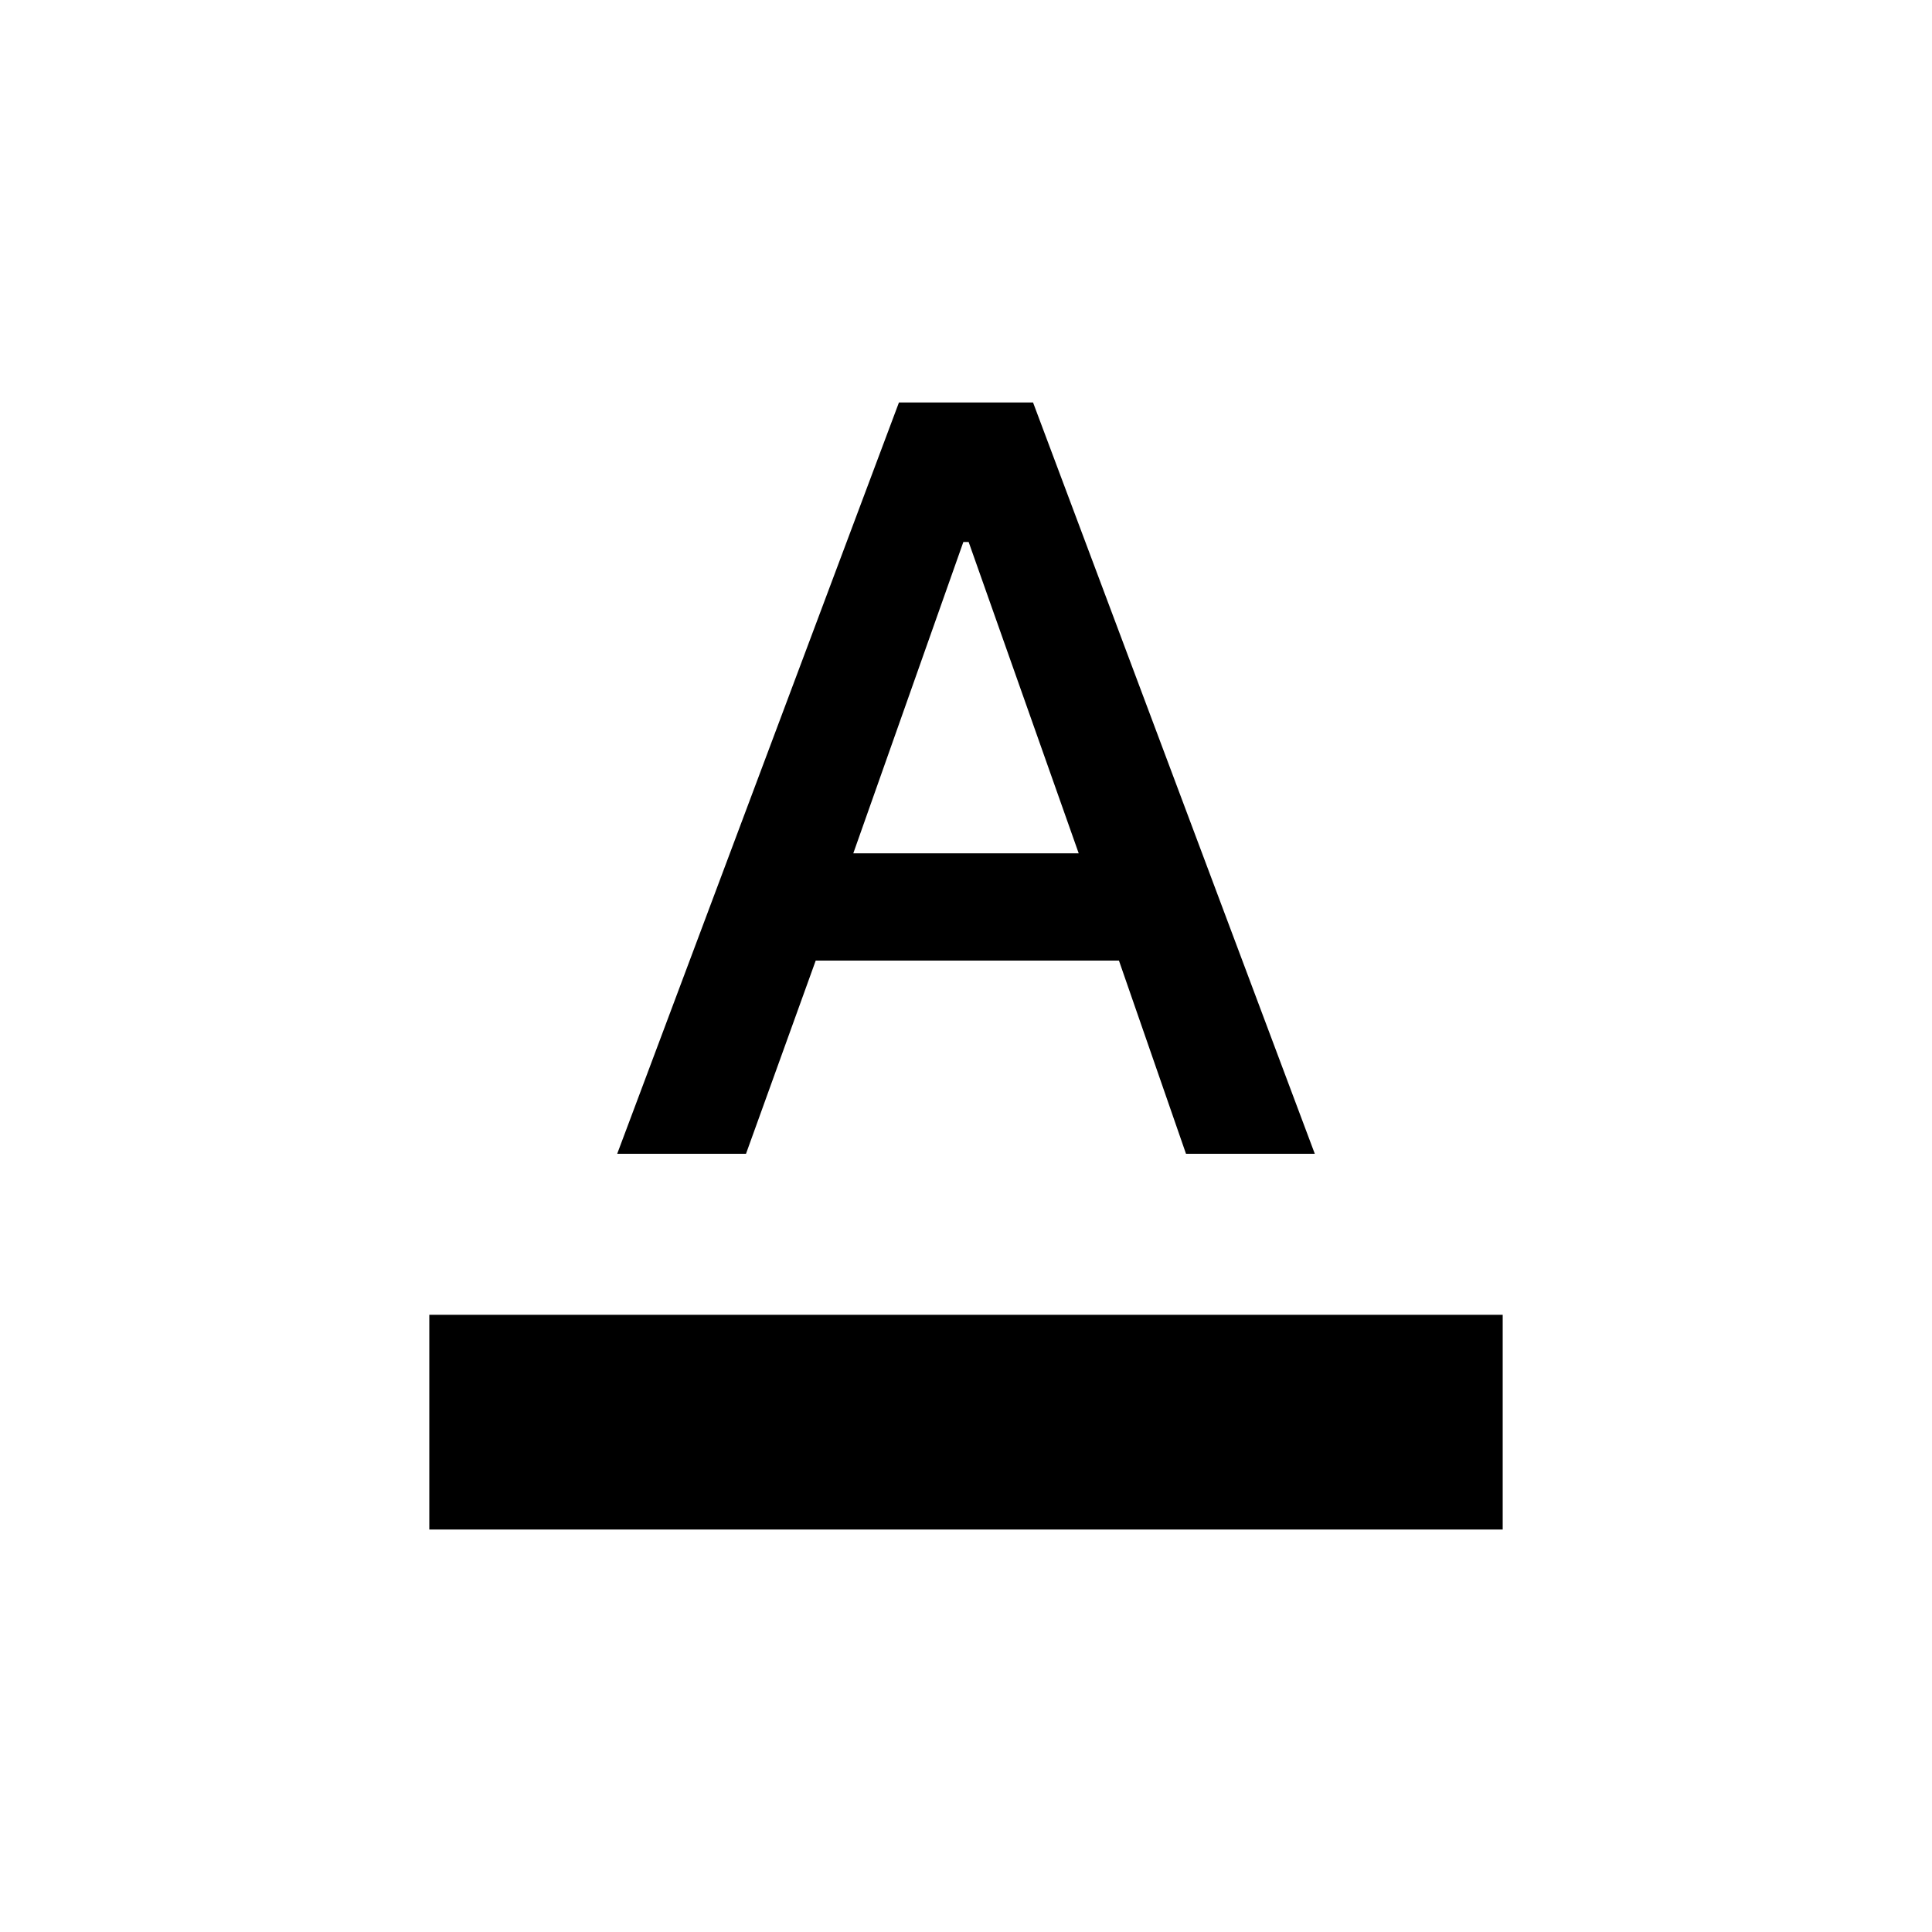 <svg width="24" height="24" viewBox="0 0 24 24" fill="none" xmlns="http://www.w3.org/2000/svg">
<path d="M5.333 19V16.333H18.667V19H5.333ZM7.667 14.333L11.167 5H12.833L16.333 14.333H14.733L13.9 11.933H10.133L9.267 14.333H7.667ZM10.6 10.6H13.4L12.033 6.733H11.967L10.6 10.6Z" fill="black"/>
</svg>
